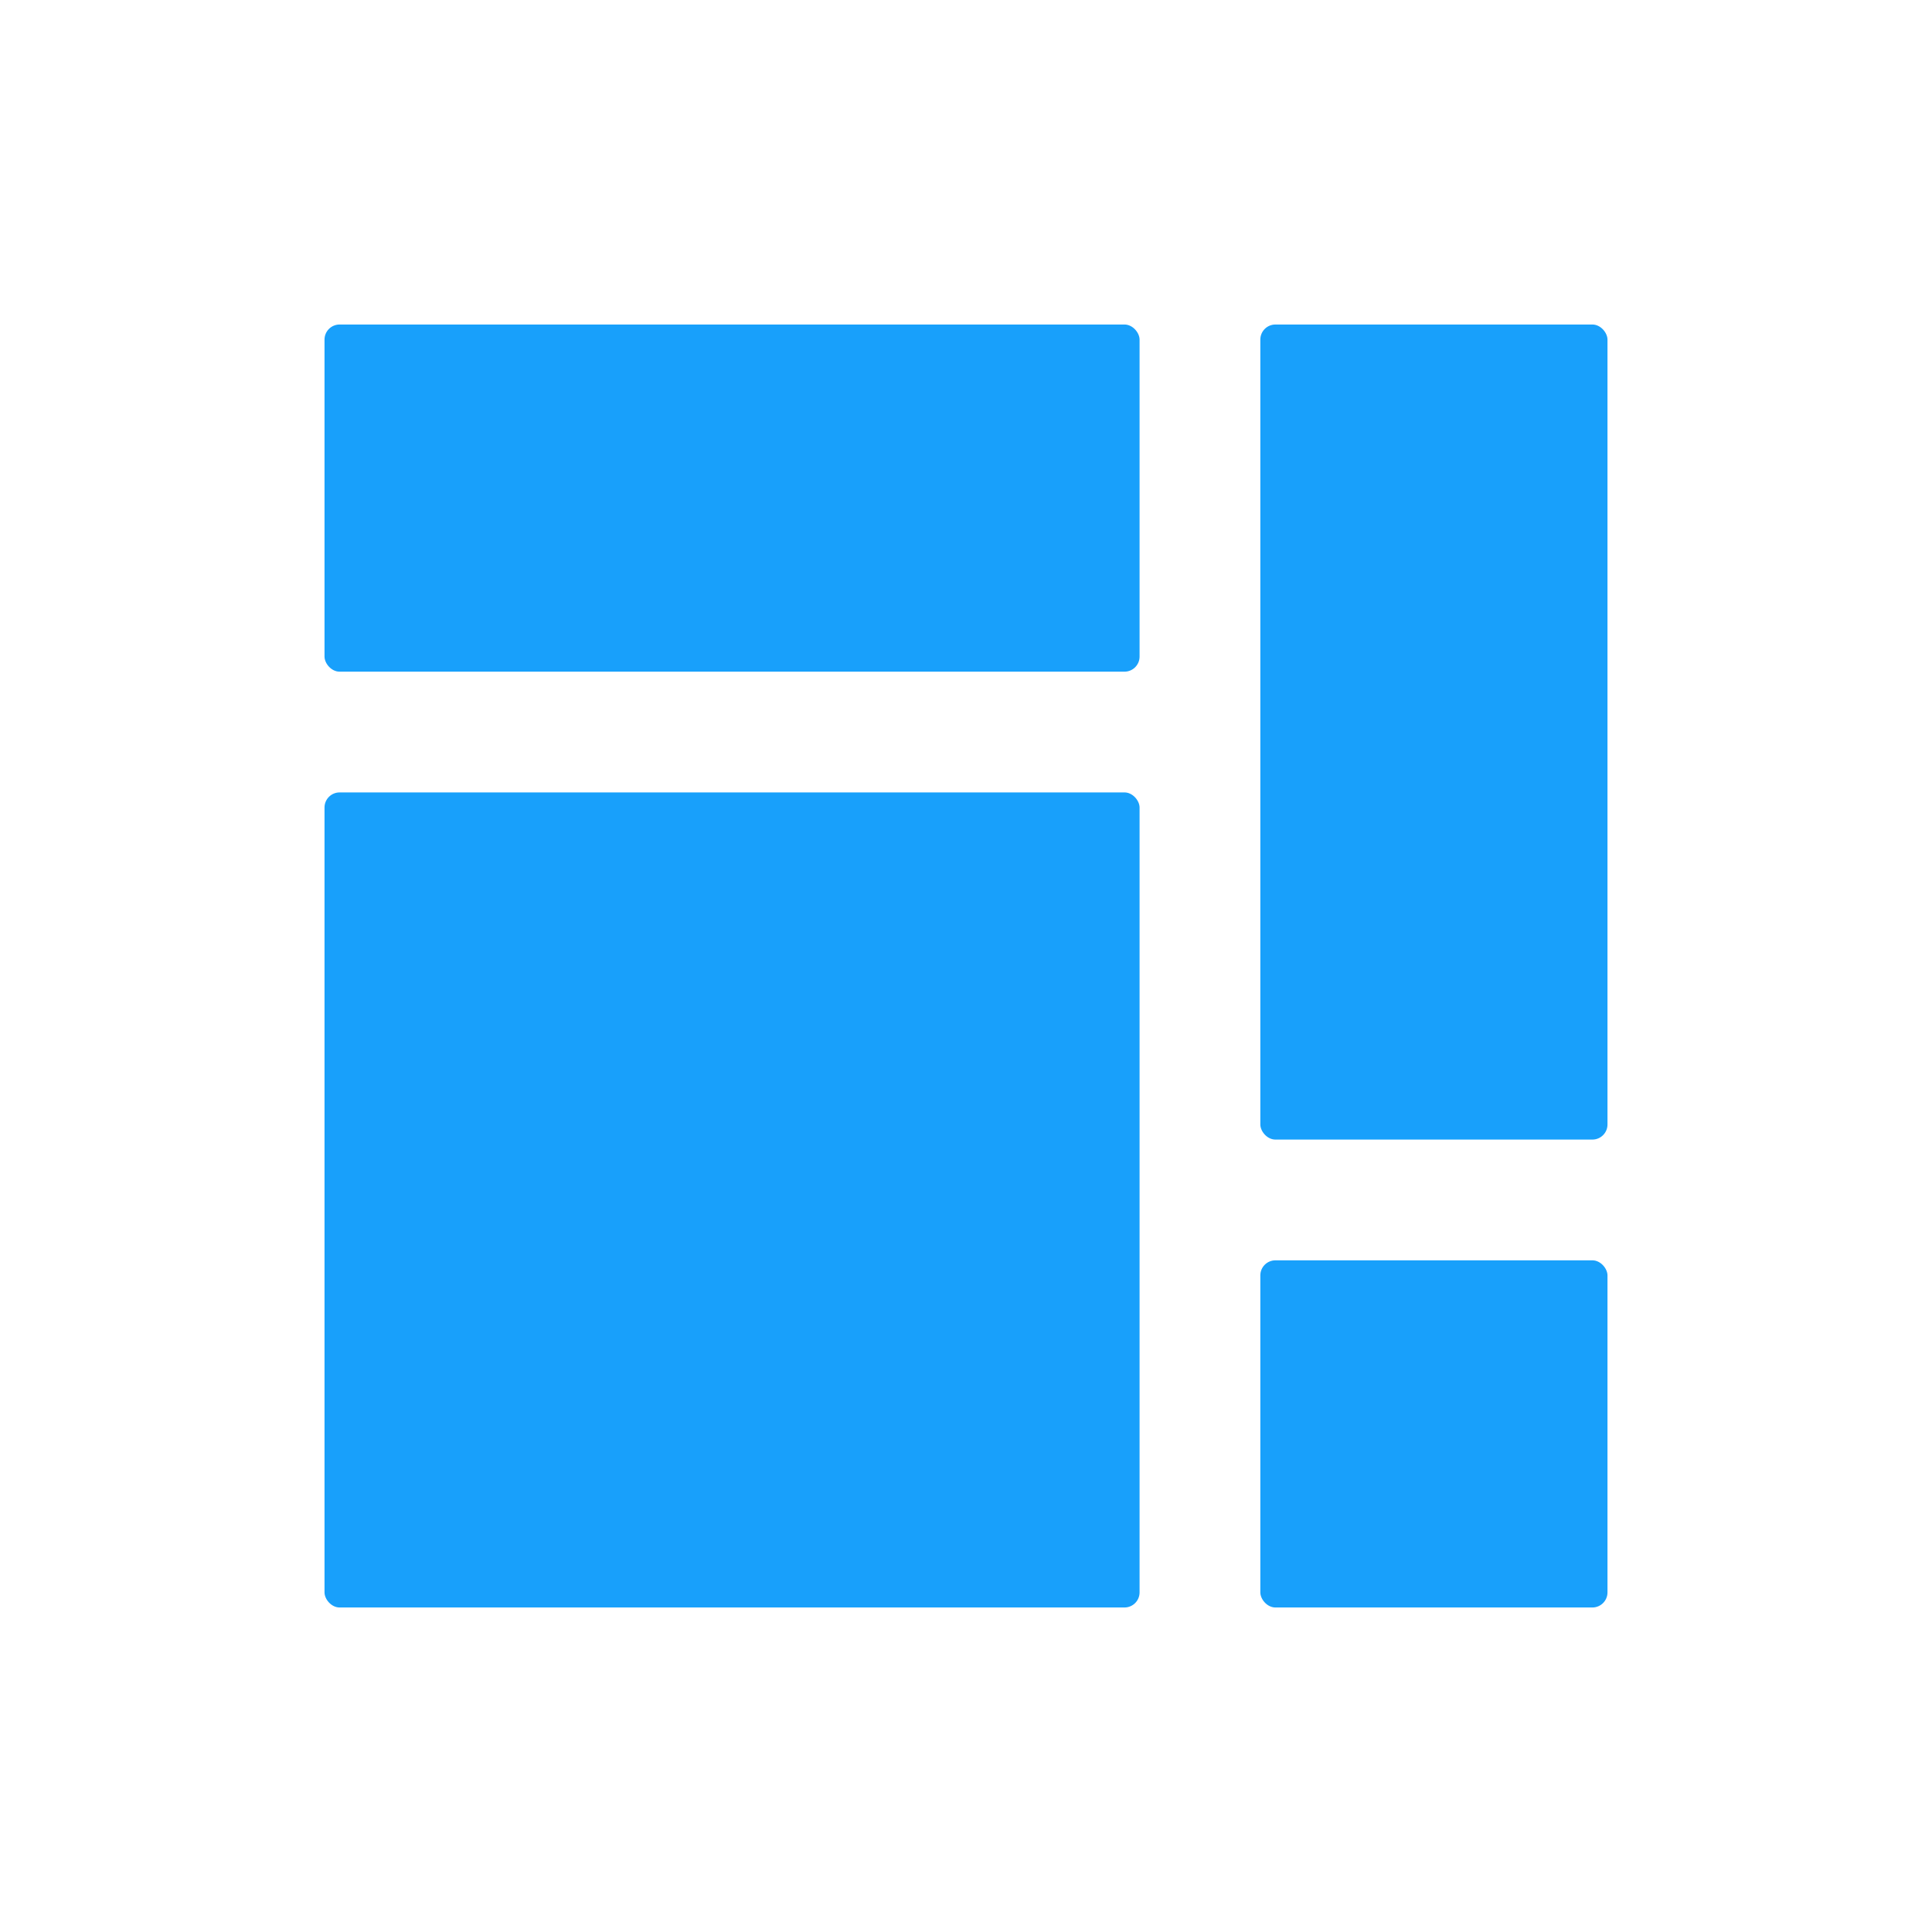 <svg width="512" height="512" viewBox="0 0 512 512" fill="none" xmlns="http://www.w3.org/2000/svg">
<rect x="86" y="86" width="216" height="92" rx="4" fill="#18A0FB"/>
<rect x="334" y="86" width="92" height="216" rx="4" fill="#18A0FB"/>
<rect x="334" y="334" width="92" height="92" rx="4" fill="#18A0FB"/>
<rect x="86" y="210" width="216" height="216" rx="4" fill="#18A0FB"/>
</svg>
